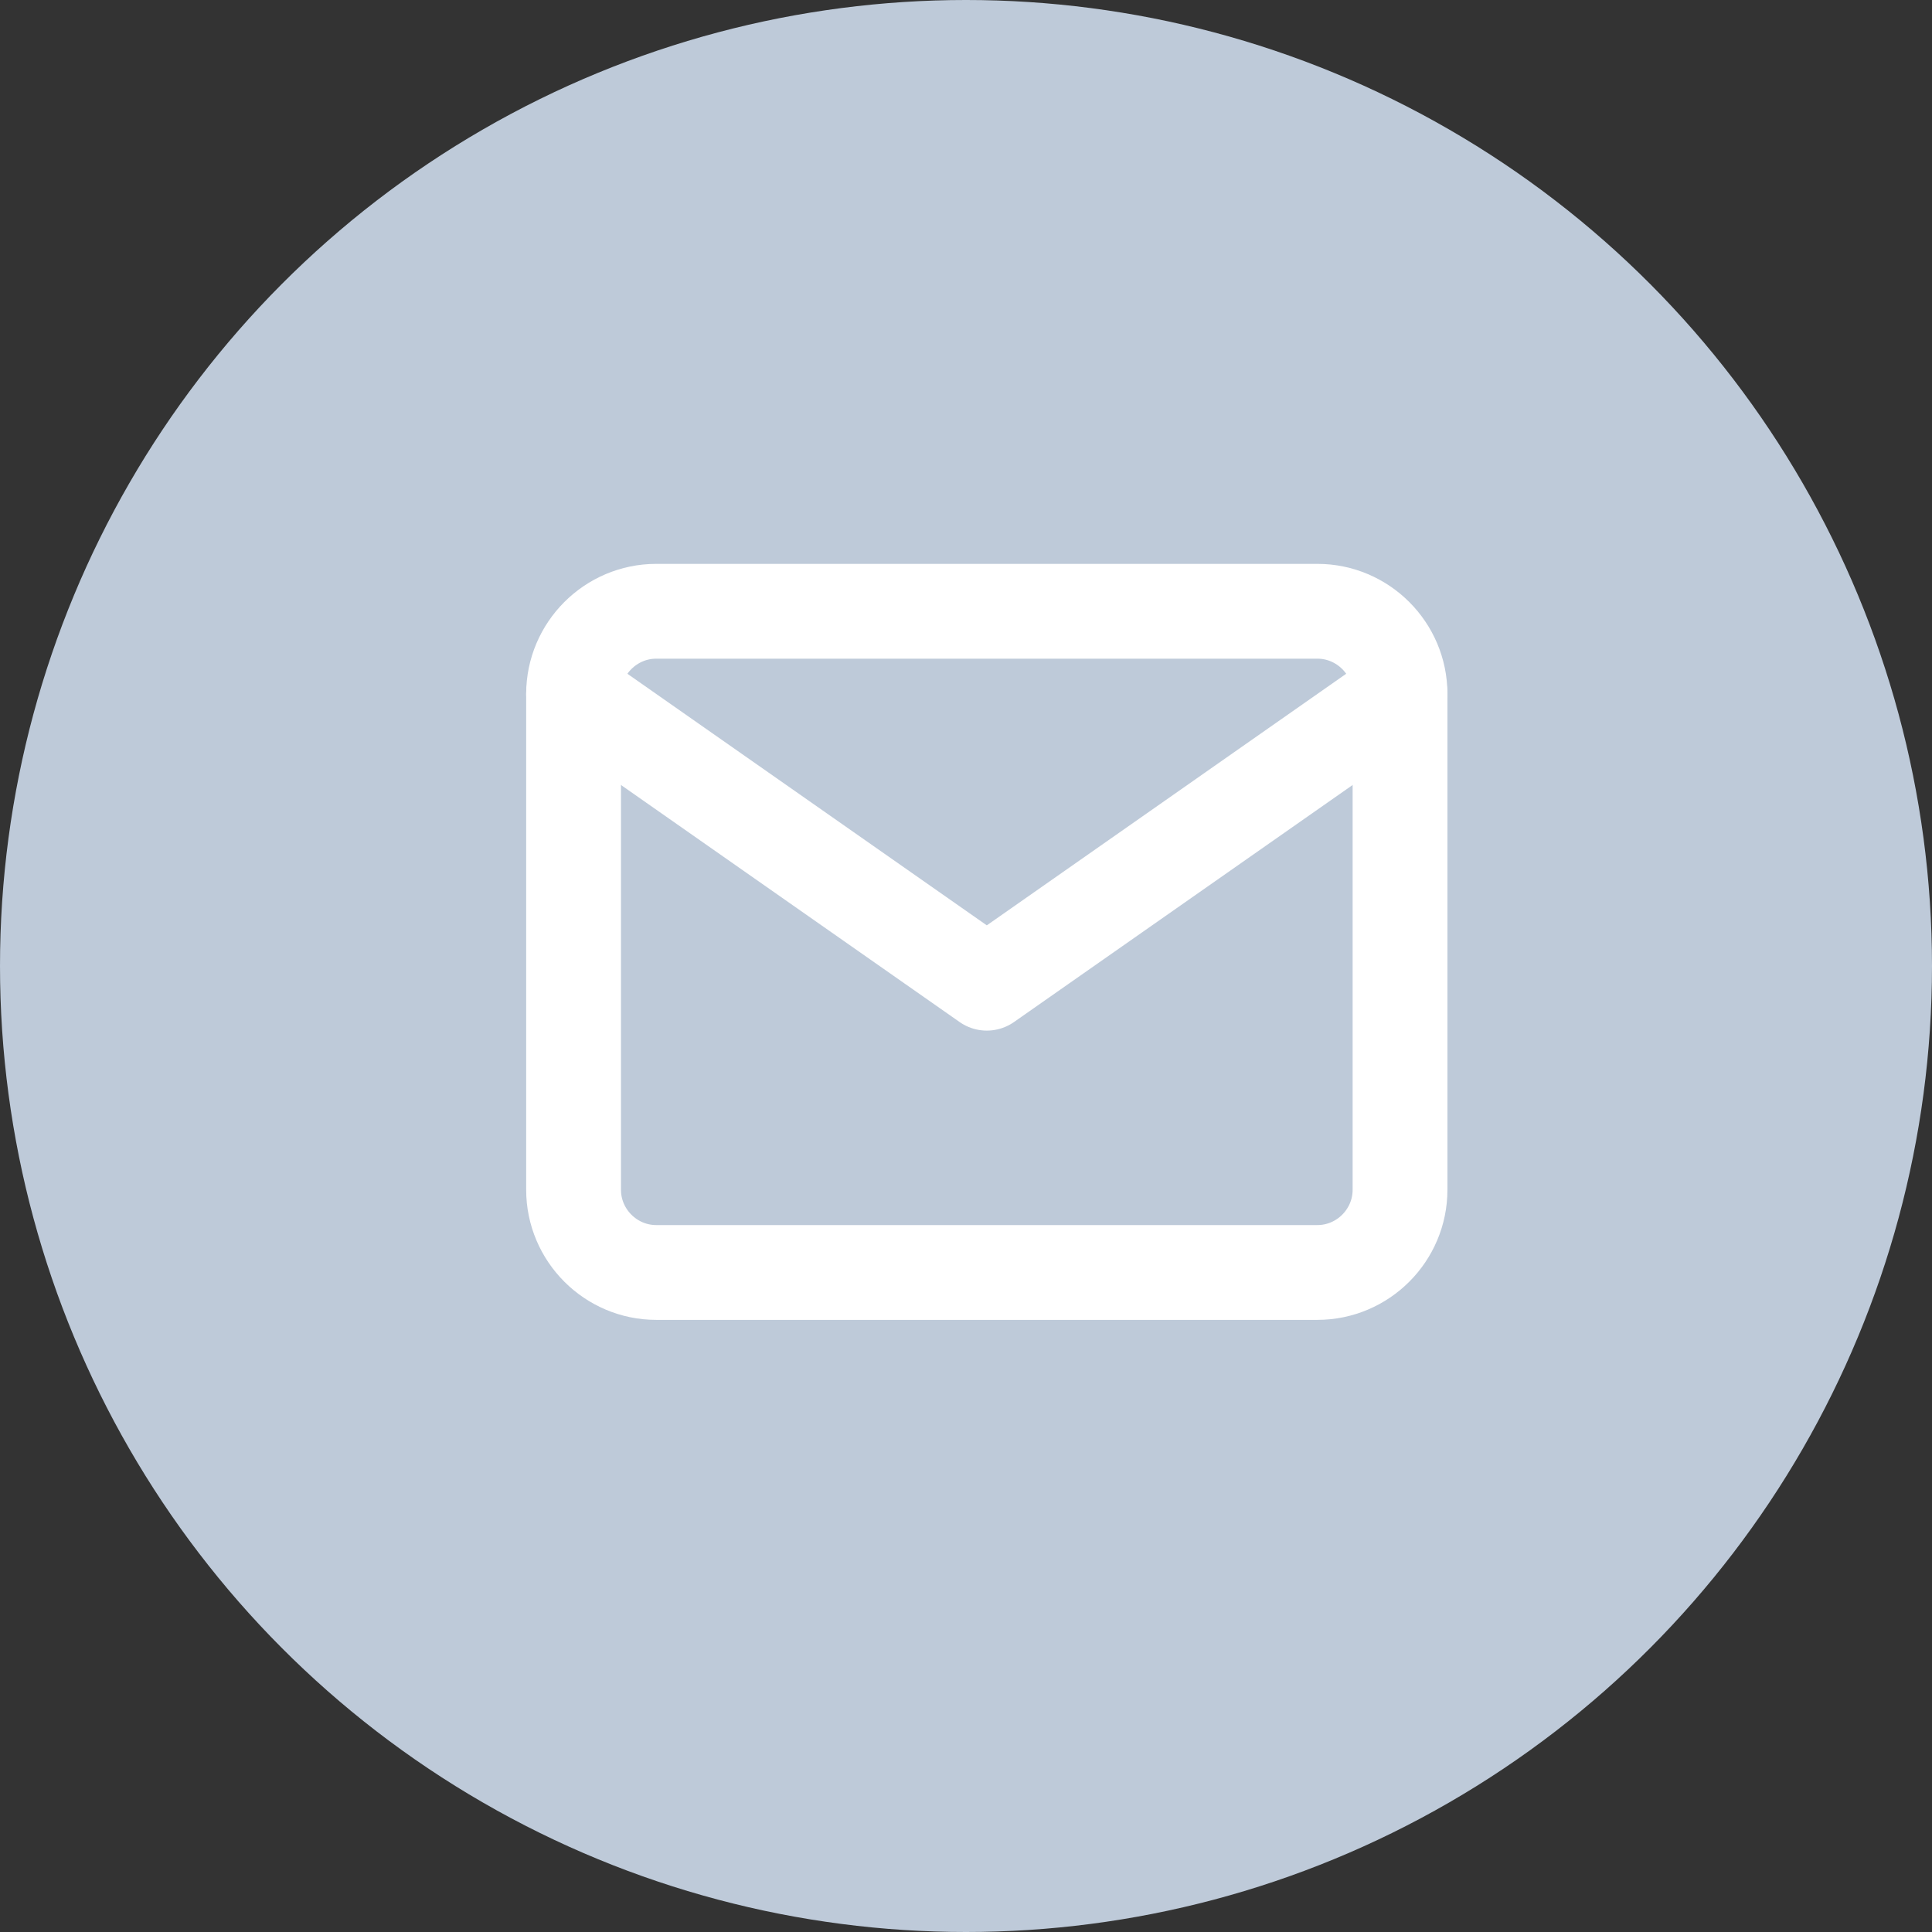 <svg width="43" height="43" viewBox="0 0 43 43" fill="none" xmlns="http://www.w3.org/2000/svg">
<rect x="0" y="0" width="43" height="43" fill="#333333" stroke="none"/>
<circle cx="21.5" cy="21.5" r="21.5" fill="#BECAD9"/>
<path d="M14.605 13.605H29.321C30.333 13.605 31.16 14.433 31.16 15.444V26.481C31.16 27.493 30.333 28.321 29.321 28.321H14.605C13.594 28.321 12.766 27.493 12.766 26.481V15.444C12.766 14.433 13.594 13.605 14.605 13.605Z" stroke="white" stroke-width="2.11" stroke-linecap="round" stroke-linejoin="round"/>
<path d="M31.16 15.445L21.963 21.883L12.766 15.445" stroke="white" stroke-width="2.11" stroke-linecap="round" stroke-linejoin="round"/>
</svg>
